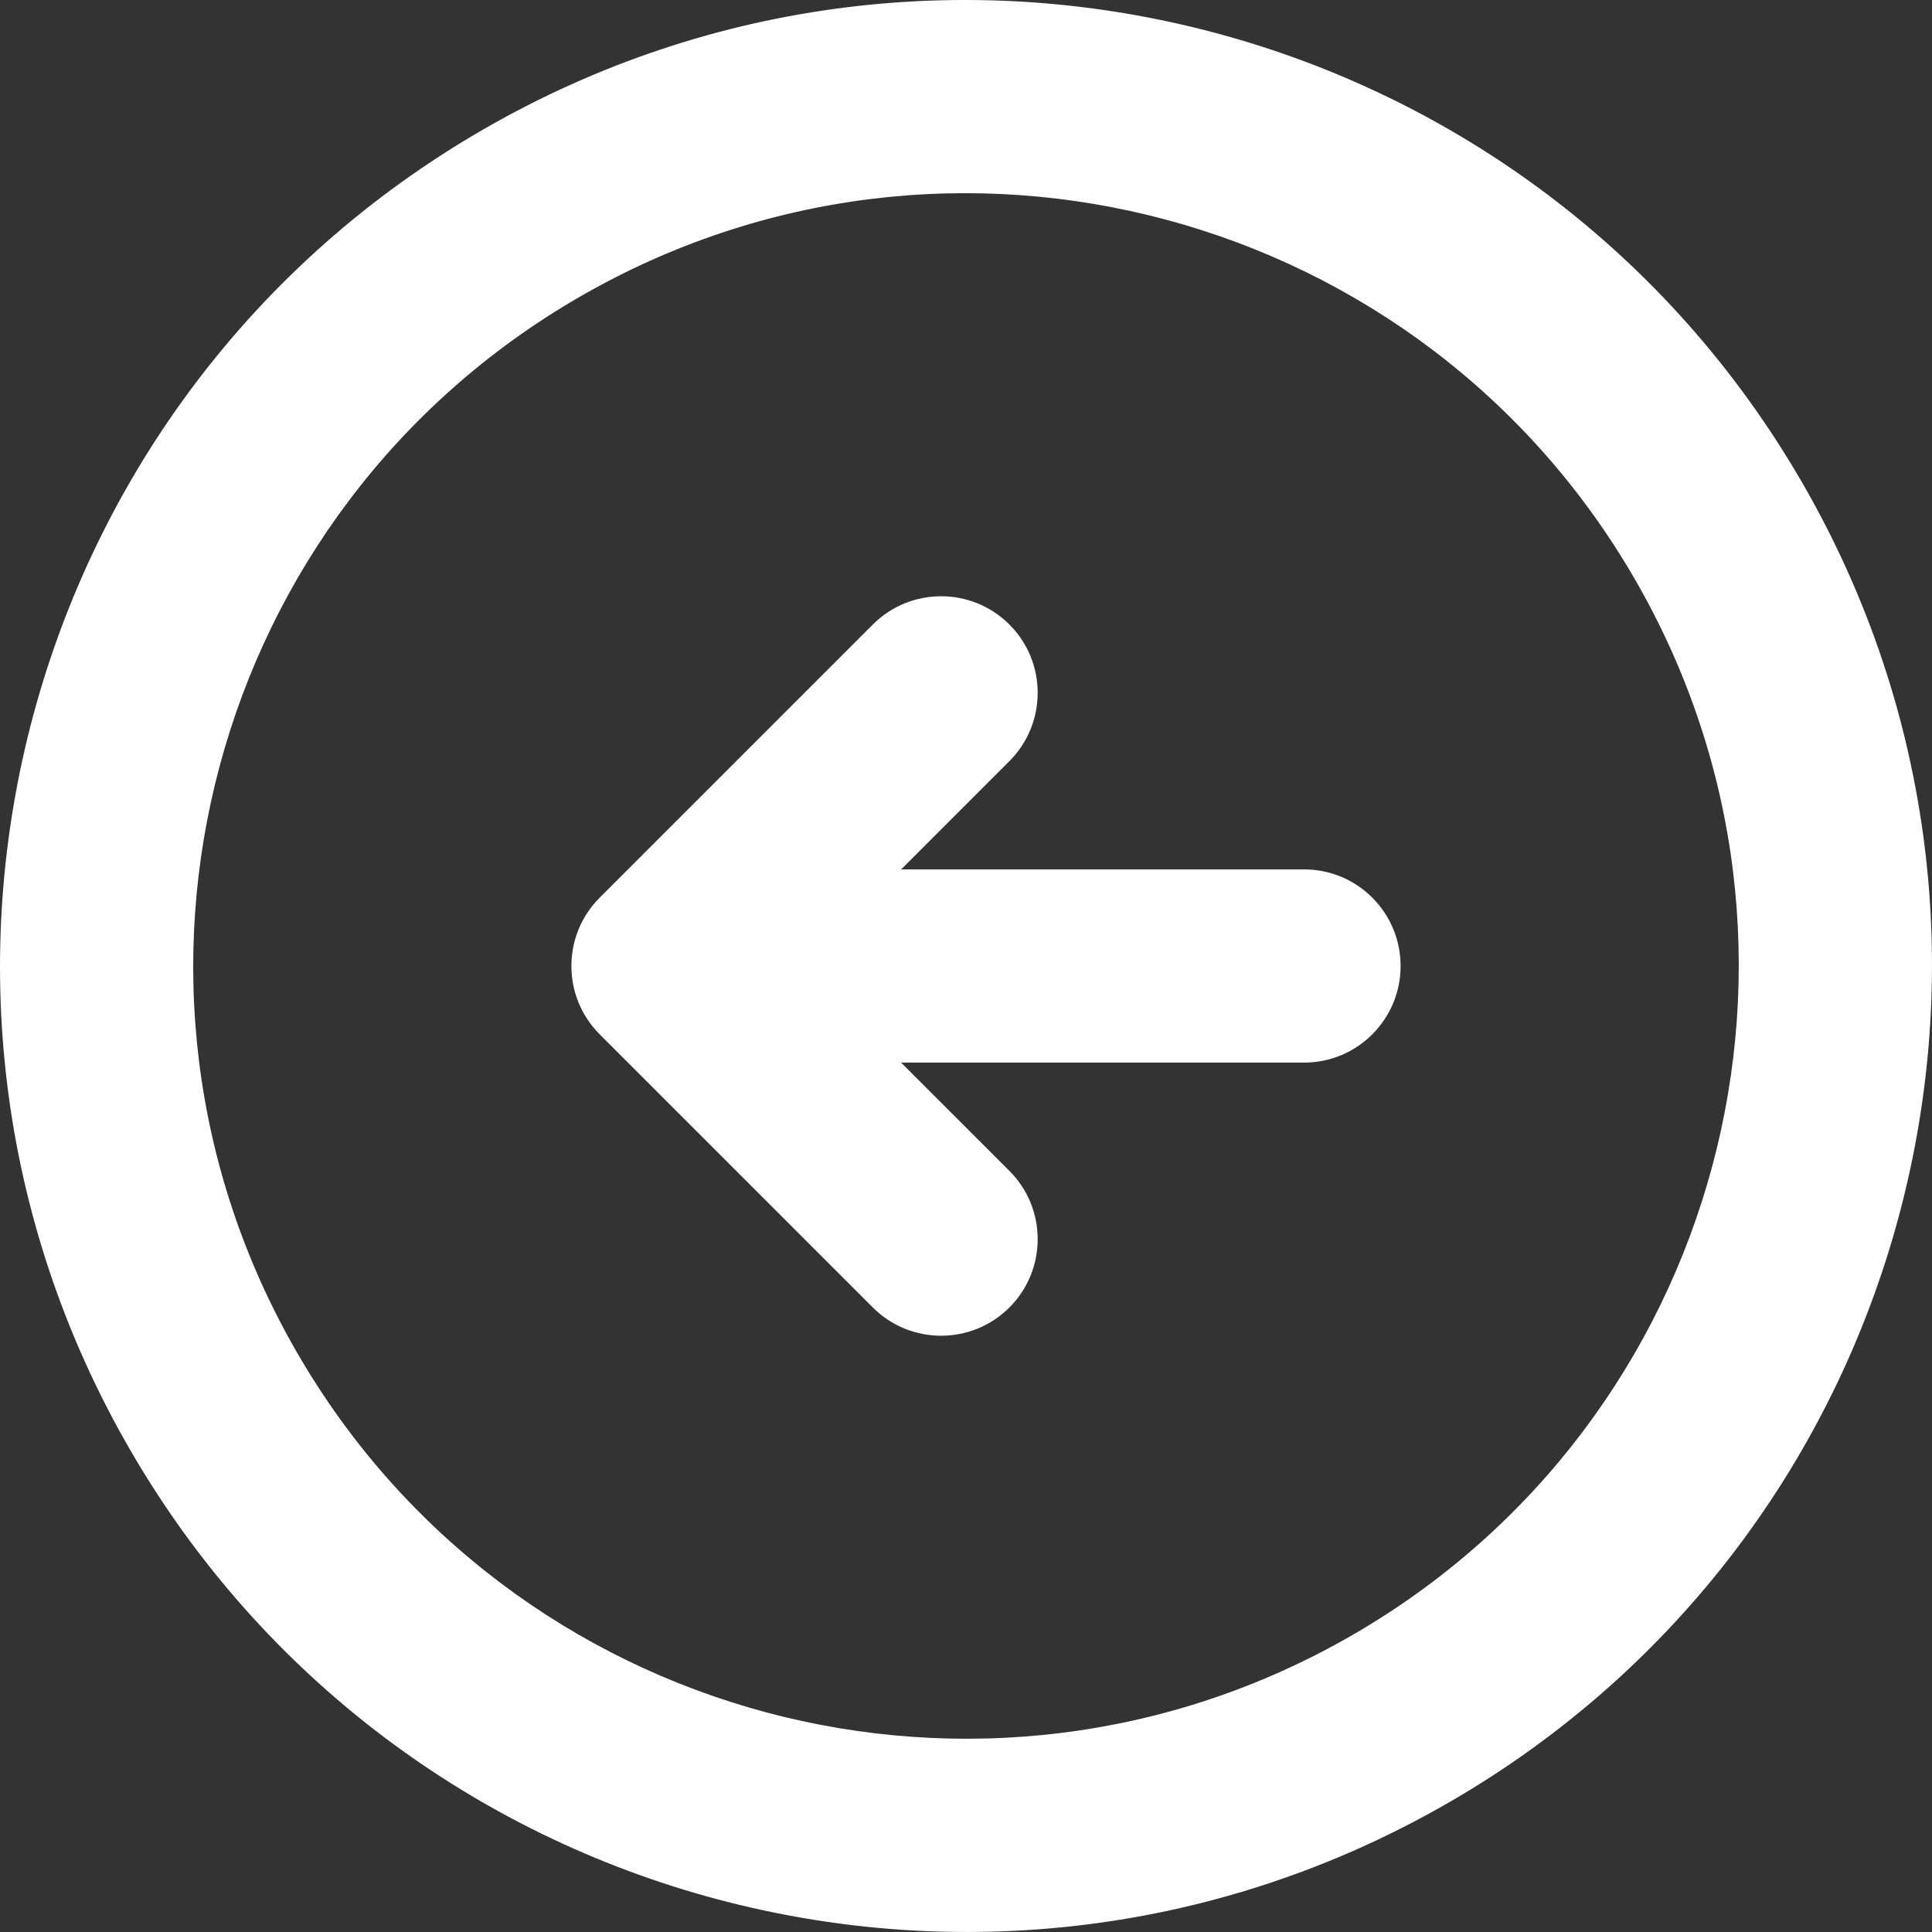 <?xml version="1.0" encoding="iso-8859-1"?>
<!-- Generator: Adobe Illustrator 16.0.0, SVG Export Plug-In . SVG Version: 6.00 Build 0)  -->
<!DOCTYPE svg PUBLIC "-//W3C//DTD SVG 1.1//EN" "http://www.w3.org/Graphics/SVG/1.1/DTD/svg11.dtd">
<svg xmlns="http://www.w3.org/2000/svg" xmlns:xlink="http://www.w3.org/1999/xlink" version="1.1" id="Capa_1" x="0px" y="0px" width="512px" height="512px" viewBox="0 0 314.069 314.069" style="enable-background:new 0 0 314.069 314.069;" xml:space="preserve">
<rect x="0" y="0" width="314.069" height="314.069" fill="#333333" stroke="none"/>
<g>
	<g id="_x34_93._Back">
		<g>
			<path d="M293.004,78.525C249.64,3.436,153.62-22.295,78.531,21.061C3.436,64.411-22.296,160.443,21.068,235.542     c43.35,75.087,139.375,100.822,214.465,57.467C310.629,249.648,336.365,153.621,293.004,78.525z M219.836,265.802     c-60.075,34.685-136.894,14.114-171.576-45.969C13.57,159.762,34.155,82.936,94.232,48.253     c60.071-34.683,136.894-14.099,171.578,45.979C300.495,154.308,279.908,231.118,219.836,265.802z M211.986,141.328h-65.491     l17.599-17.603c6.124-6.129,6.124-16.076,0-22.197c-6.129-6.133-16.078-6.133-22.207,0l-44.402,44.4     c-6.129,6.131-6.129,16.078,0,22.213l44.402,44.402c6.129,6.128,16.078,6.128,22.207,0c6.124-6.131,6.124-16.077,0-22.201     l-17.606-17.601h65.499c8.669,0,15.697-7.041,15.697-15.701v-0.008C227.683,148.353,220.655,141.328,211.986,141.328z" fill="#FFFFFF"/>
		</g>
	</g>
</g>
<g>
</g>
<g>
</g>
<g>
</g>
<g>
</g>
<g>
</g>
<g>
</g>
<g>
</g>
<g>
</g>
<g>
</g>
<g>
</g>
<g>
</g>
<g>
</g>
<g>
</g>
<g>
</g>
<g>
</g>
</svg>
